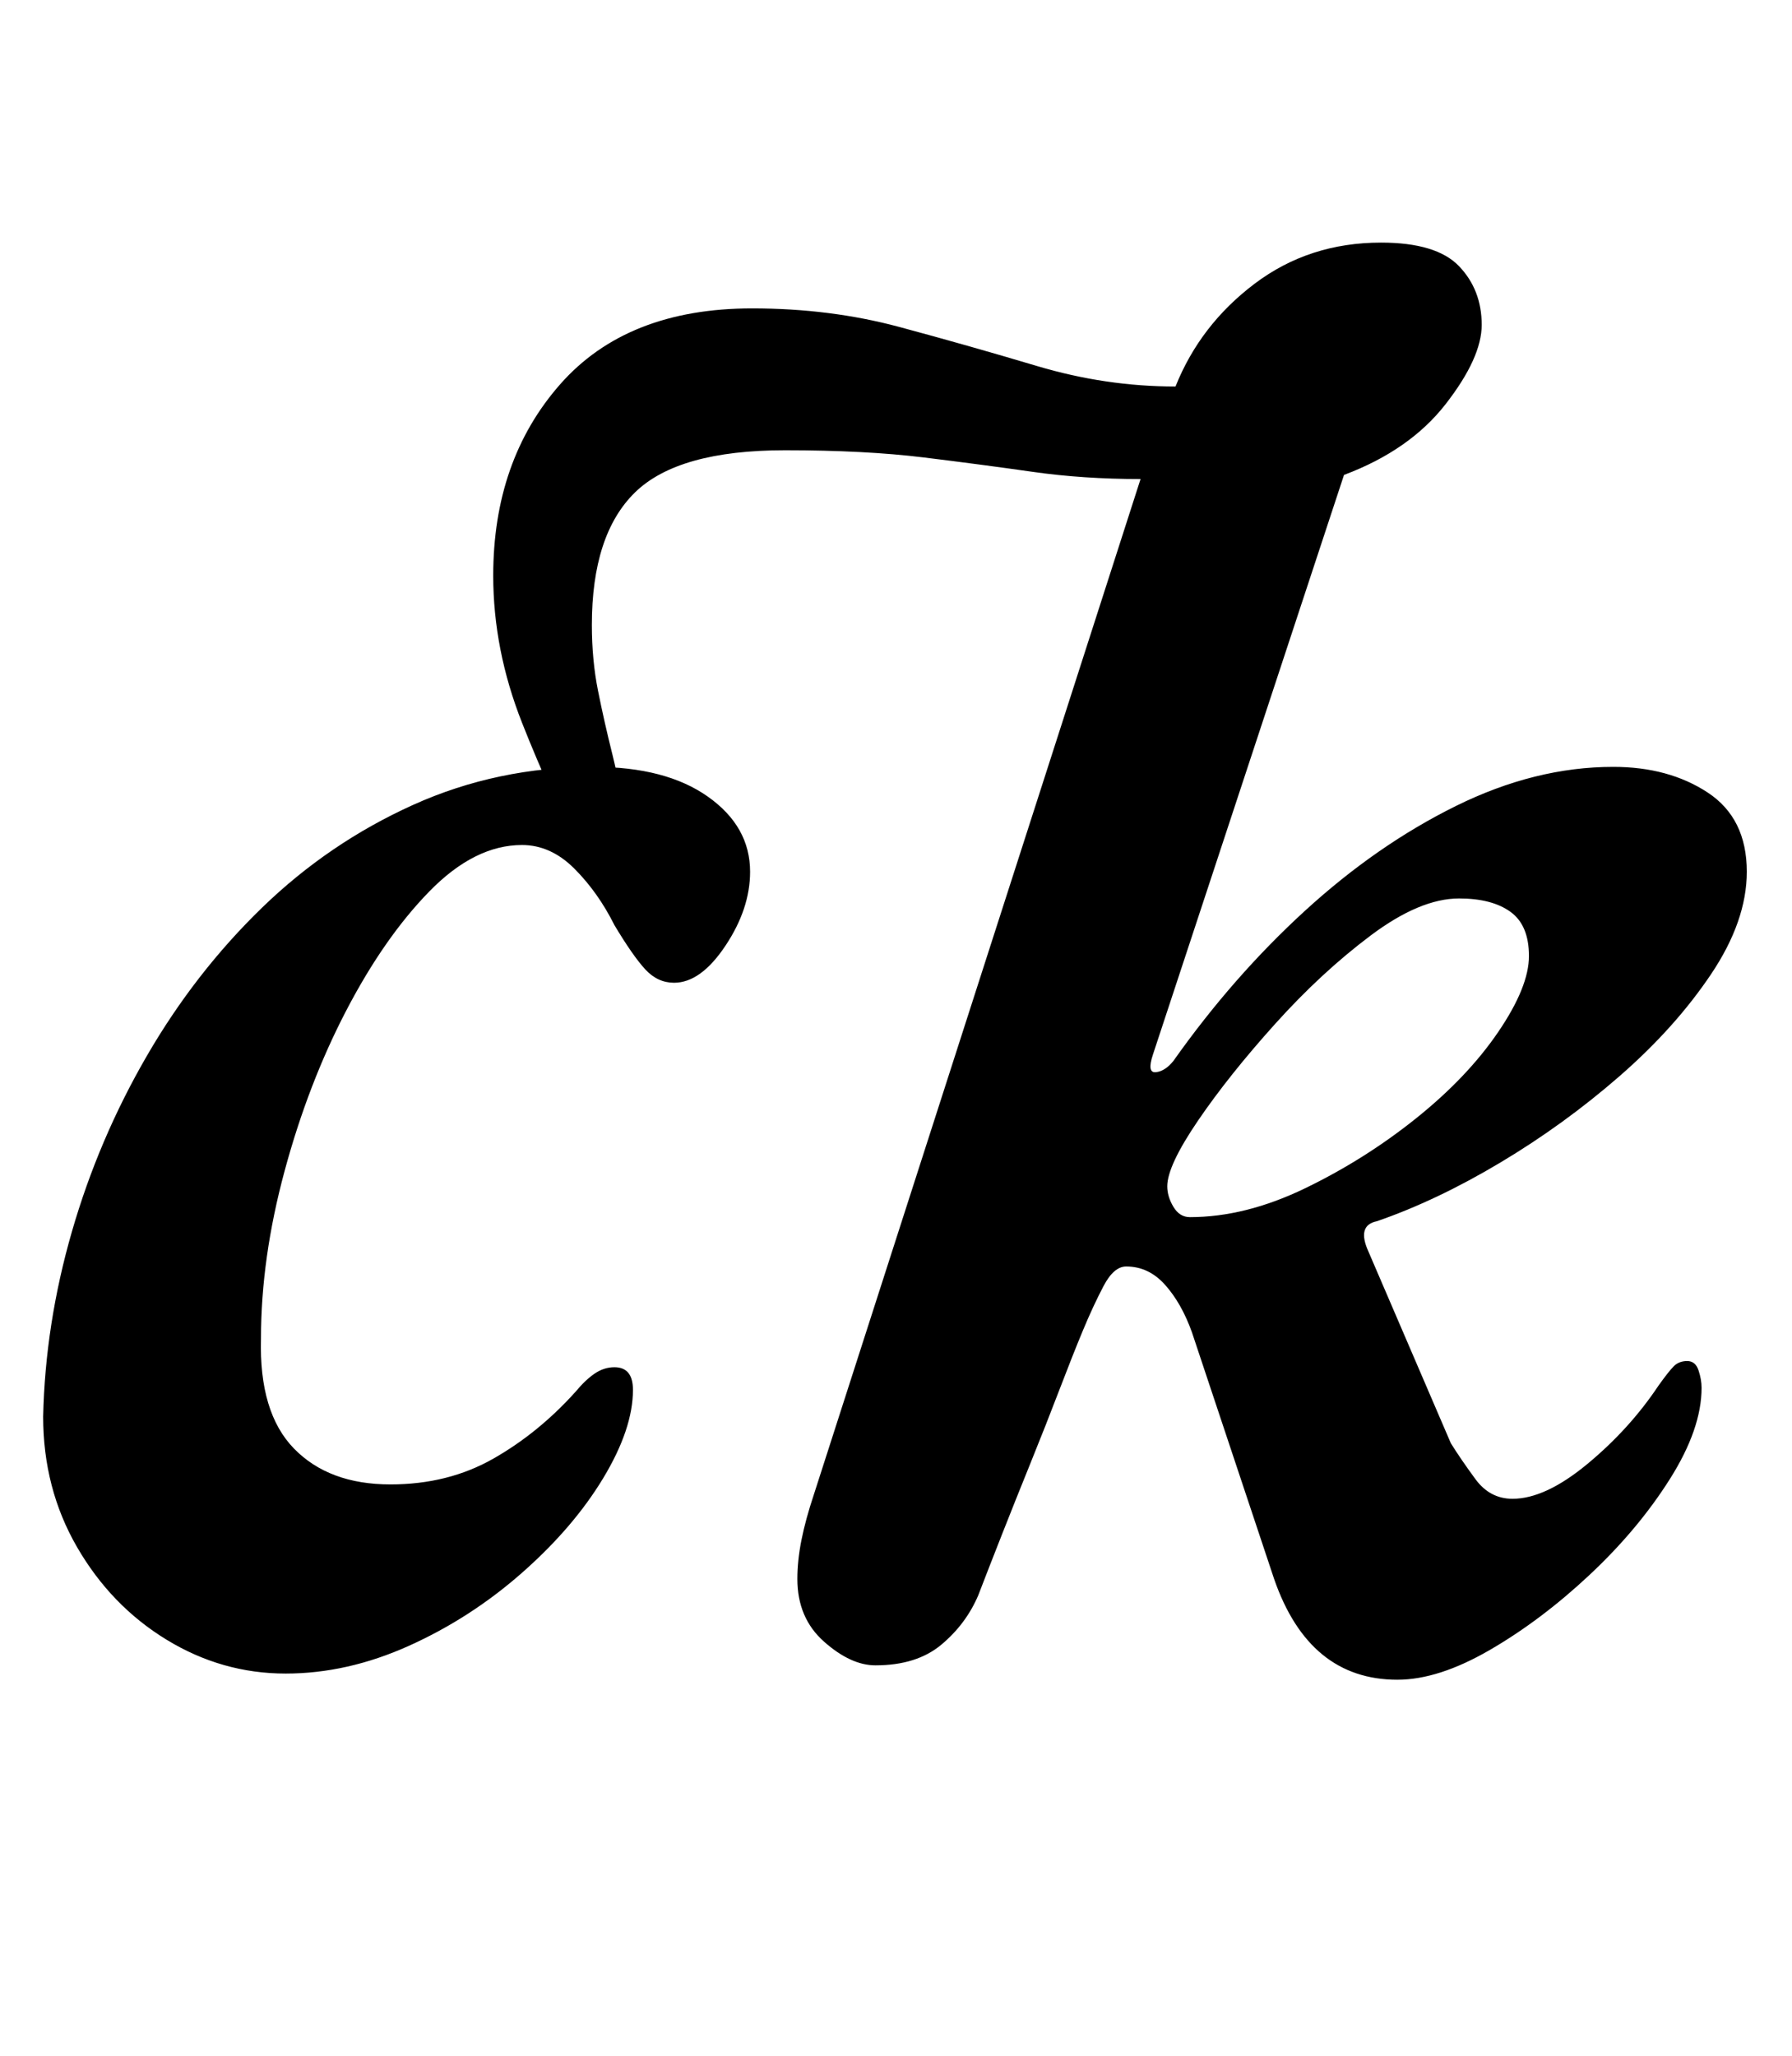 <?xml version="1.0" standalone="no"?>
<!DOCTYPE svg PUBLIC "-//W3C//DTD SVG 1.1//EN" "http://www.w3.org/Graphics/SVG/1.1/DTD/svg11.dtd" >
<svg xmlns="http://www.w3.org/2000/svg" xmlns:xlink="http://www.w3.org/1999/xlink" version="1.1" viewBox="-10 0 872 1000">
  <g transform="matrix(1 0 0 -1 0 800)">
   <path fill="currentColor"
d="M670 -17q-43 0 -60 49l-40 120q-5 14 -13 23t-19 9q-6 0 -11 -9.5t-10 -21.5t-11.5 -29t-14 -35.5t-14 -35t-11.5 -29.5q-6 -14 -18 -24t-32 -10q-12 0 -25 11.5t-13 30.5q0 9 2 19t6 22l159 494q-28 0 -52.5 3.5t-53 7t-67.5 3.5q-52 0 -73 -20.5t-21 -64.5q0 -17 3 -32
t7 -31t7 -37l-18 -20q-19 37 -33 72.5t-14 71.5q0 56 32.5 93t93.5 37q38 0 71.5 -9t67 -19t67.5 -10q12 30 38.5 50t61.5 20q27 0 38 -11.5t11 -28.5q0 -16 -17.5 -38.5t-49.5 -34.5l-93 -282q-3 -9 1.5 -8.5t8.5 5.5q29 41 64 73t73.5 51t76.5 19q27 0 46 -12.5t19 -38.5
q0 -24 -17.5 -50t-44.5 -49.5t-58 -42t-60 -28.5q-10 -2 -4 -15l40 -93q5 -8 12 -17.5t18 -9.5q16 0 36.5 17t34.5 38q5 7 7.5 9.5t6.5 2.5t5.5 -4.5t1.5 -8.5q0 -20 -15.5 -44.5t-39 -46.5t-48.5 -36.5t-45 -14.5zM569 208q27 0 56 14t54 34t40 42t15 37t-9 21.5t-25 6.5
q-19 0 -43 -18t-46.5 -43t-37.5 -47t-15 -32q0 -5 3 -10t8 -5zM129 -14q-31 0 -58 16.5t-43.5 45t-16.5 63.5q1 45 14 90t36.5 85.5t56 72t73.5 50t88 18.5q35 0 55.5 -14.5t20.5 -36.5q0 -18 -12 -36t-25 -18q-8 0 -14 6.5t-15 21.5q-8 16 -19.5 27.5t-25.5 11.5
q-23 0 -45 -22.5t-40.5 -58t-30 -78t-11.5 -81.5q-1 -36 16 -53.5t47 -17.5q28 0 50 12.5t40 32.5q5 6 9.5 9t9.5 3q9 0 9 -11q0 -19 -14.5 -43t-39.5 -46t-55 -35.5t-60 -13.5z" />
  </g>

</svg>
